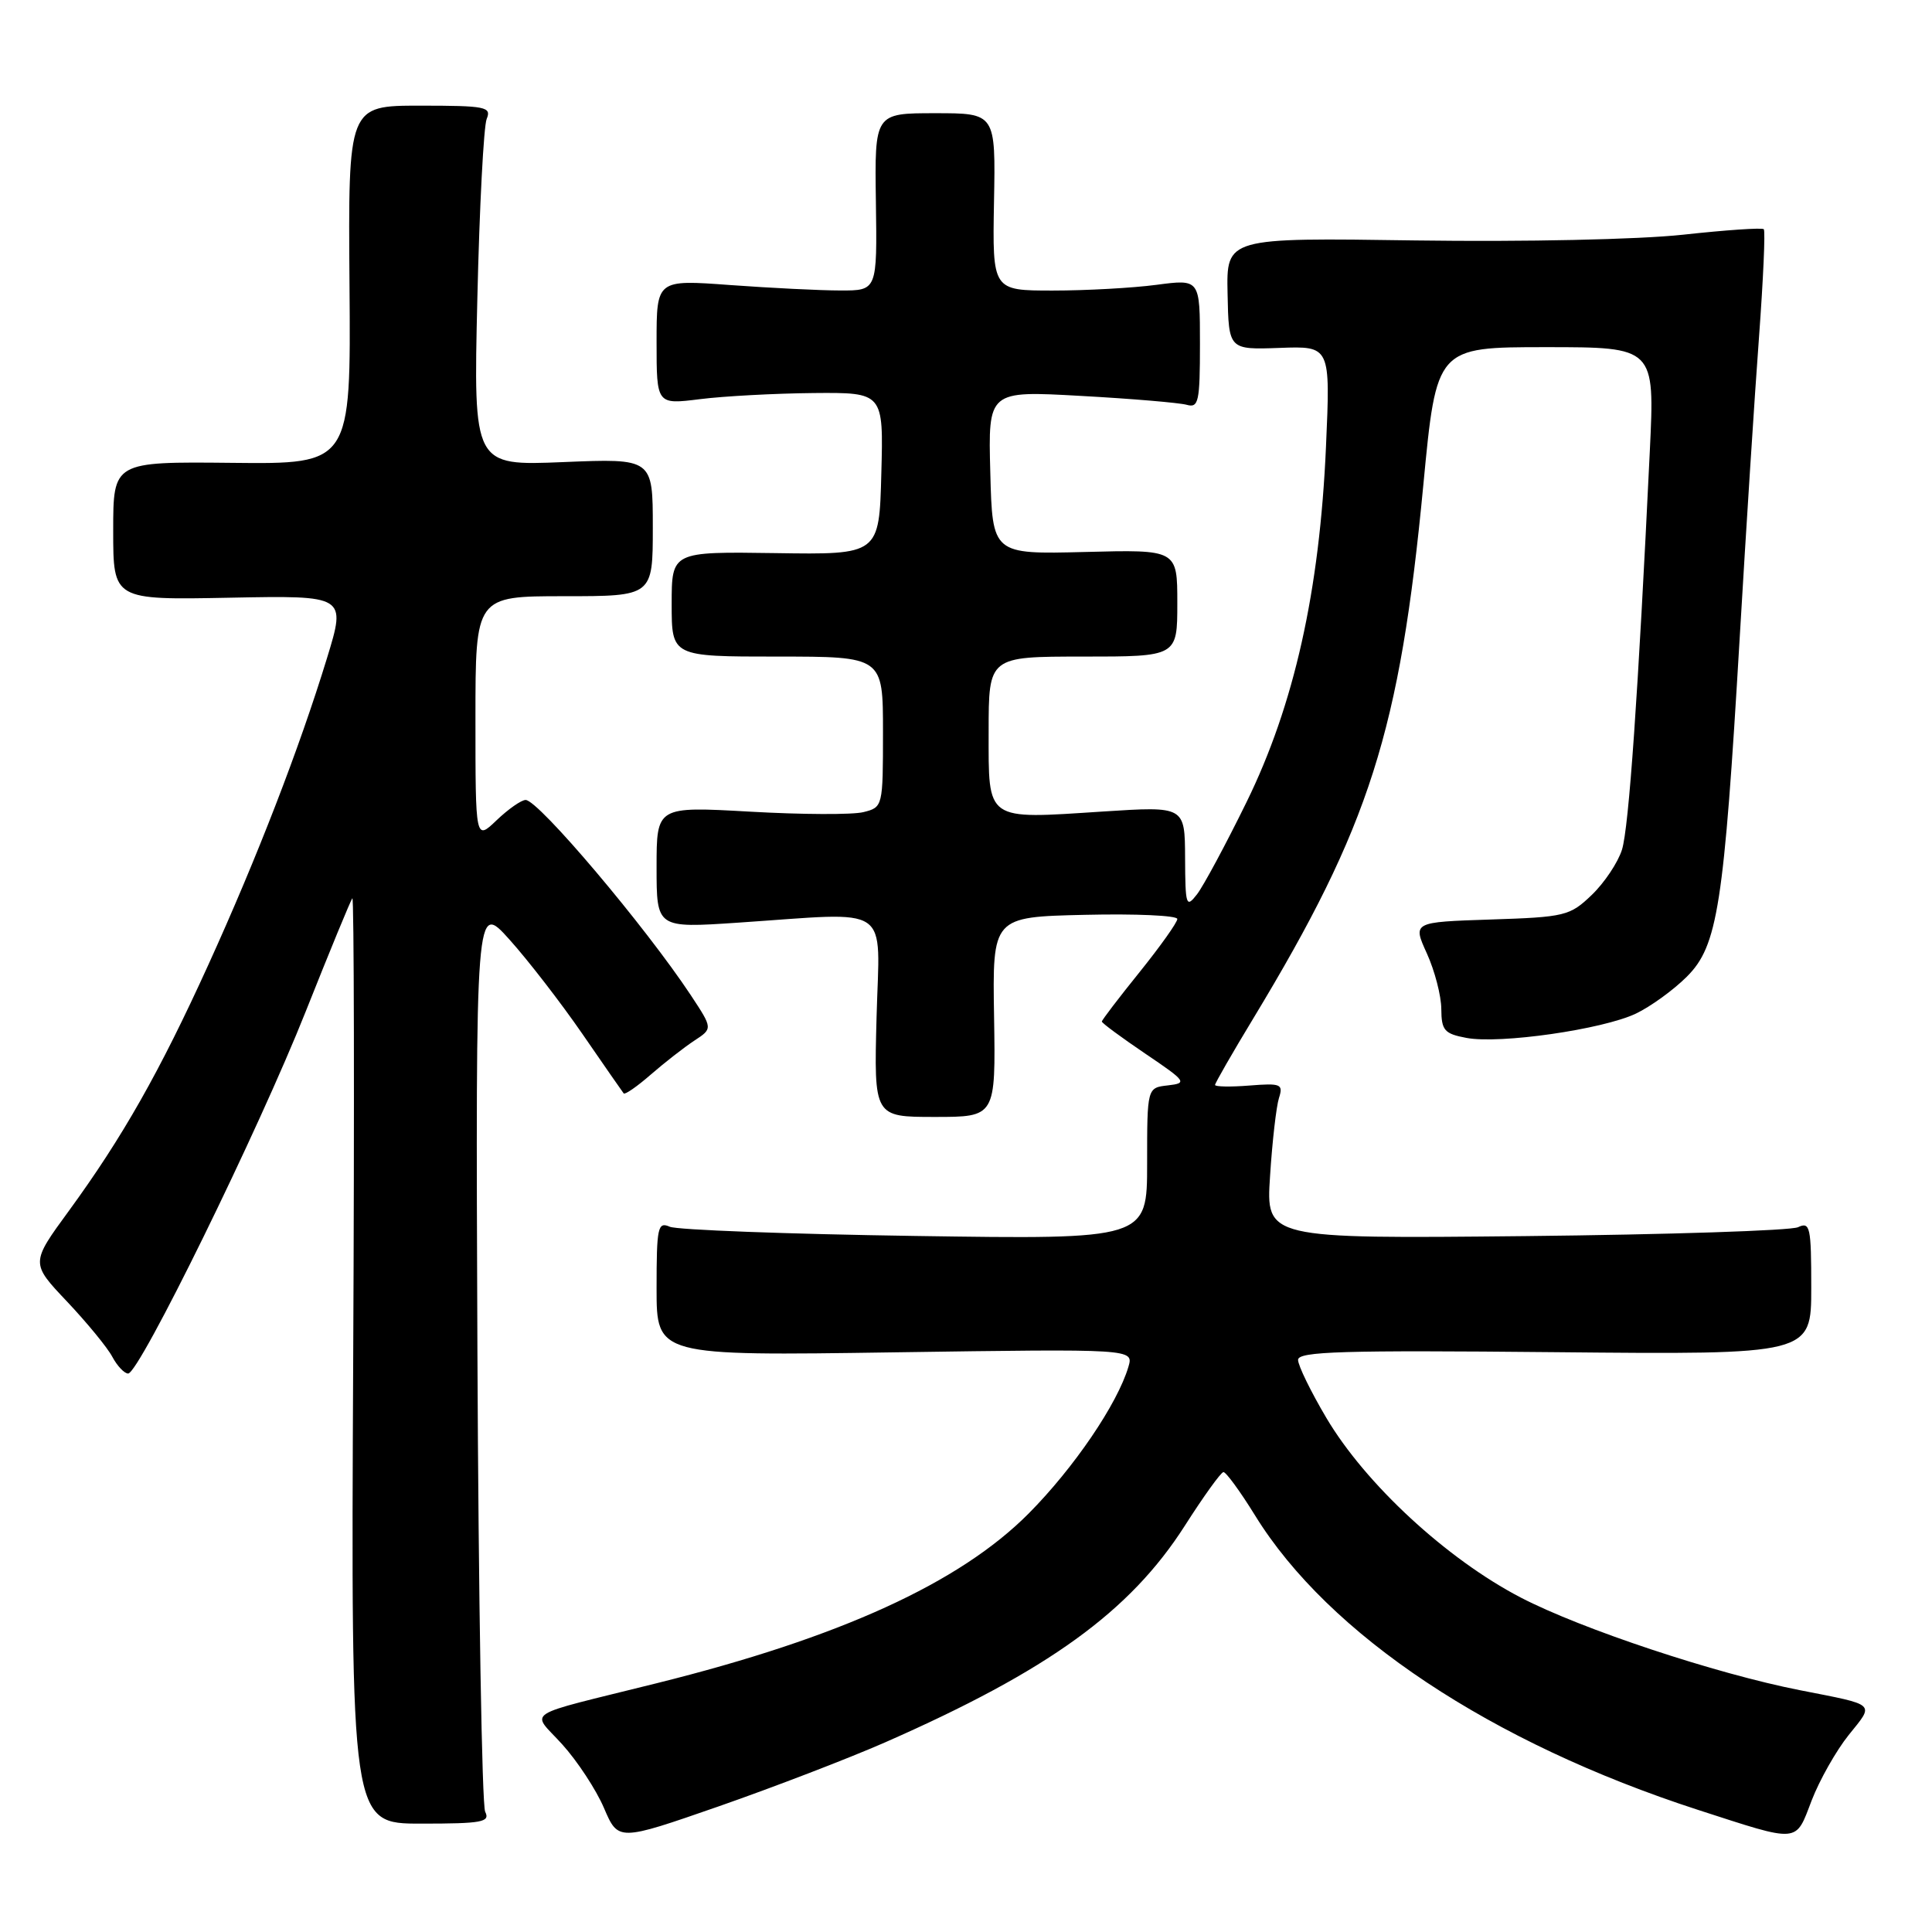 <?xml version="1.0" encoding="UTF-8" standalone="no"?>
<!DOCTYPE svg PUBLIC "-//W3C//DTD SVG 1.1//EN" "http://www.w3.org/Graphics/SVG/1.1/DTD/svg11.dtd" >
<svg xmlns="http://www.w3.org/2000/svg" xmlns:xlink="http://www.w3.org/1999/xlink" version="1.1" viewBox="0 0 256 256">
 <g >
 <path fill="currentColor"
d=" M 117.31 230.86 C 138.93 221.35 149.72 213.55 157.00 202.16 C 159.47 198.29 161.77 195.09 162.11 195.06 C 162.44 195.03 164.33 197.61 166.30 200.80 C 176.06 216.63 197.58 230.93 225.00 239.82 C 238.57 244.21 237.87 244.27 240.05 238.58 C 241.09 235.88 243.30 231.97 244.96 229.90 C 248.39 225.63 248.77 225.98 238.50 223.96 C 227.34 221.77 209.54 215.86 201.50 211.68 C 191.68 206.57 180.93 196.63 175.75 187.88 C 173.69 184.40 172.00 180.94 172.00 180.19 C 172.00 179.07 177.91 178.90 206.00 179.17 C 240.00 179.50 240.00 179.50 240.00 170.64 C 240.00 162.56 239.85 161.86 238.25 162.61 C 237.29 163.06 221.03 163.59 202.12 163.79 C 167.74 164.14 167.74 164.14 168.29 155.82 C 168.58 151.24 169.12 146.59 169.47 145.49 C 170.06 143.64 169.73 143.51 165.55 143.84 C 163.05 144.04 161.00 144.00 161.00 143.76 C 161.00 143.52 163.29 139.53 166.09 134.91 C 181.50 109.42 185.48 96.94 188.60 64.25 C 190.34 46.00 190.34 46.00 204.81 46.00 C 219.27 46.00 219.27 46.00 218.61 59.75 C 217.07 91.91 215.83 109.70 214.92 112.59 C 214.39 114.28 212.59 116.98 210.91 118.59 C 208.02 121.36 207.38 121.52 197.53 121.84 C 187.18 122.18 187.18 122.18 189.07 126.34 C 190.11 128.63 190.97 131.94 190.98 133.70 C 191.00 136.54 191.39 136.98 194.32 137.53 C 198.75 138.36 212.33 136.41 216.76 134.31 C 218.71 133.38 221.75 131.18 223.52 129.41 C 227.61 125.32 228.42 120.10 230.52 84.50 C 231.36 70.20 232.51 52.26 233.08 44.64 C 233.64 37.01 233.93 30.59 233.71 30.37 C 233.49 30.15 228.67 30.48 223.01 31.10 C 217.07 31.74 202.07 32.06 187.60 31.86 C 162.50 31.49 162.50 31.49 162.66 38.92 C 162.81 46.34 162.81 46.34 169.55 46.10 C 176.29 45.85 176.29 45.85 175.70 59.18 C 174.86 78.34 171.48 93.43 165.16 106.31 C 162.41 111.92 159.46 117.40 158.61 118.50 C 157.17 120.36 157.06 120.03 157.03 113.67 C 157.00 106.83 157.00 106.83 146.16 107.53 C 130.48 108.55 131.00 108.92 131.00 96.93 C 131.00 87.00 131.00 87.00 143.50 87.00 C 156.00 87.00 156.00 87.00 156.00 79.91 C 156.00 72.82 156.00 72.82 143.75 73.14 C 131.50 73.45 131.50 73.45 131.22 62.61 C 130.93 51.77 130.93 51.77 143.22 52.46 C 149.97 52.83 156.29 53.37 157.25 53.64 C 158.82 54.08 159.00 53.25 159.00 45.56 C 159.00 36.98 159.00 36.98 153.25 37.74 C 150.09 38.16 143.90 38.50 139.50 38.50 C 131.50 38.50 131.50 38.50 131.71 26.75 C 131.93 15.00 131.93 15.00 123.91 15.00 C 115.89 15.00 115.89 15.00 116.06 26.75 C 116.23 38.50 116.23 38.50 111.37 38.49 C 108.69 38.49 102.11 38.16 96.75 37.77 C 87.00 37.05 87.00 37.05 87.00 45.33 C 87.00 53.61 87.00 53.61 92.75 52.89 C 95.91 52.49 102.68 52.13 107.78 52.08 C 117.07 52.00 117.07 52.00 116.78 62.75 C 116.50 73.50 116.50 73.50 102.75 73.29 C 89.00 73.09 89.00 73.09 89.00 80.04 C 89.00 87.00 89.00 87.00 103.00 87.00 C 117.00 87.00 117.00 87.00 117.00 96.98 C 117.00 106.88 116.98 106.97 114.41 107.61 C 112.99 107.97 106.24 107.94 99.41 107.55 C 87.00 106.85 87.00 106.85 87.00 114.91 C 87.00 122.98 87.00 122.98 97.75 122.26 C 118.48 120.87 116.55 119.56 116.15 134.75 C 115.80 148.00 115.80 148.00 123.86 148.00 C 131.93 148.00 131.93 148.00 131.72 134.75 C 131.50 121.50 131.50 121.50 143.75 121.22 C 150.49 121.06 156.00 121.31 156.00 121.77 C 156.00 122.23 153.75 125.39 151.00 128.81 C 148.25 132.22 146.00 135.17 146.00 135.36 C 146.00 135.56 148.59 137.47 151.75 139.61 C 157.21 143.30 157.36 143.52 154.75 143.82 C 152.00 144.13 152.00 144.13 152.00 154.18 C 152.00 164.23 152.00 164.23 121.25 163.77 C 104.34 163.52 89.71 162.97 88.75 162.55 C 87.16 161.85 87.00 162.59 87.00 170.72 C 87.00 179.66 87.00 179.66 118.61 179.19 C 150.22 178.73 150.22 178.73 149.52 181.11 C 148.07 186.02 142.30 194.50 136.32 200.53 C 127.16 209.75 111.32 216.99 87.00 223.04 C 68.80 227.58 70.37 226.56 74.50 231.14 C 76.50 233.35 78.99 237.14 80.03 239.57 C 81.92 243.98 81.92 243.98 95.21 239.36 C 102.52 236.81 112.46 232.99 117.31 230.86 Z  M 64.29 240.07 C 63.86 239.21 63.40 211.73 63.26 179.00 C 63.02 119.50 63.02 119.50 67.51 124.50 C 69.98 127.25 74.33 132.88 77.17 137.00 C 80.01 141.12 82.47 144.67 82.64 144.88 C 82.80 145.09 84.42 143.97 86.24 142.38 C 88.06 140.80 90.65 138.78 92.00 137.89 C 94.45 136.29 94.45 136.29 91.55 131.89 C 85.51 122.76 71.34 106.00 69.65 106.00 C 69.08 106.00 67.35 107.21 65.80 108.69 C 63.00 111.37 63.00 111.37 63.00 95.19 C 63.00 79.00 63.00 79.00 74.75 79.00 C 86.50 79.00 86.50 79.00 86.50 69.87 C 86.50 60.74 86.50 60.74 74.62 61.23 C 62.73 61.72 62.73 61.72 63.25 39.61 C 63.53 27.45 64.09 16.71 64.49 15.75 C 65.15 14.16 64.37 14.00 55.67 14.00 C 46.13 14.00 46.13 14.00 46.31 37.75 C 46.50 61.50 46.50 61.50 30.75 61.33 C 15.00 61.17 15.00 61.17 15.00 70.33 C 15.00 79.50 15.00 79.50 30.43 79.20 C 45.87 78.90 45.87 78.90 43.33 87.20 C 39.66 99.18 34.04 113.70 27.62 127.81 C 21.14 142.06 16.24 150.69 9.13 160.44 C 4.06 167.37 4.06 167.37 8.88 172.46 C 11.52 175.26 14.23 178.55 14.88 179.78 C 15.53 181.00 16.48 182.00 16.98 182.00 C 18.45 182.00 34.29 149.70 40.52 134.00 C 43.69 126.03 46.46 119.29 46.69 119.03 C 46.91 118.78 46.97 146.26 46.80 180.10 C 46.50 241.64 46.50 241.64 55.79 241.64 C 63.89 241.64 64.97 241.44 64.29 240.07 Z "/>
</g>
</svg>